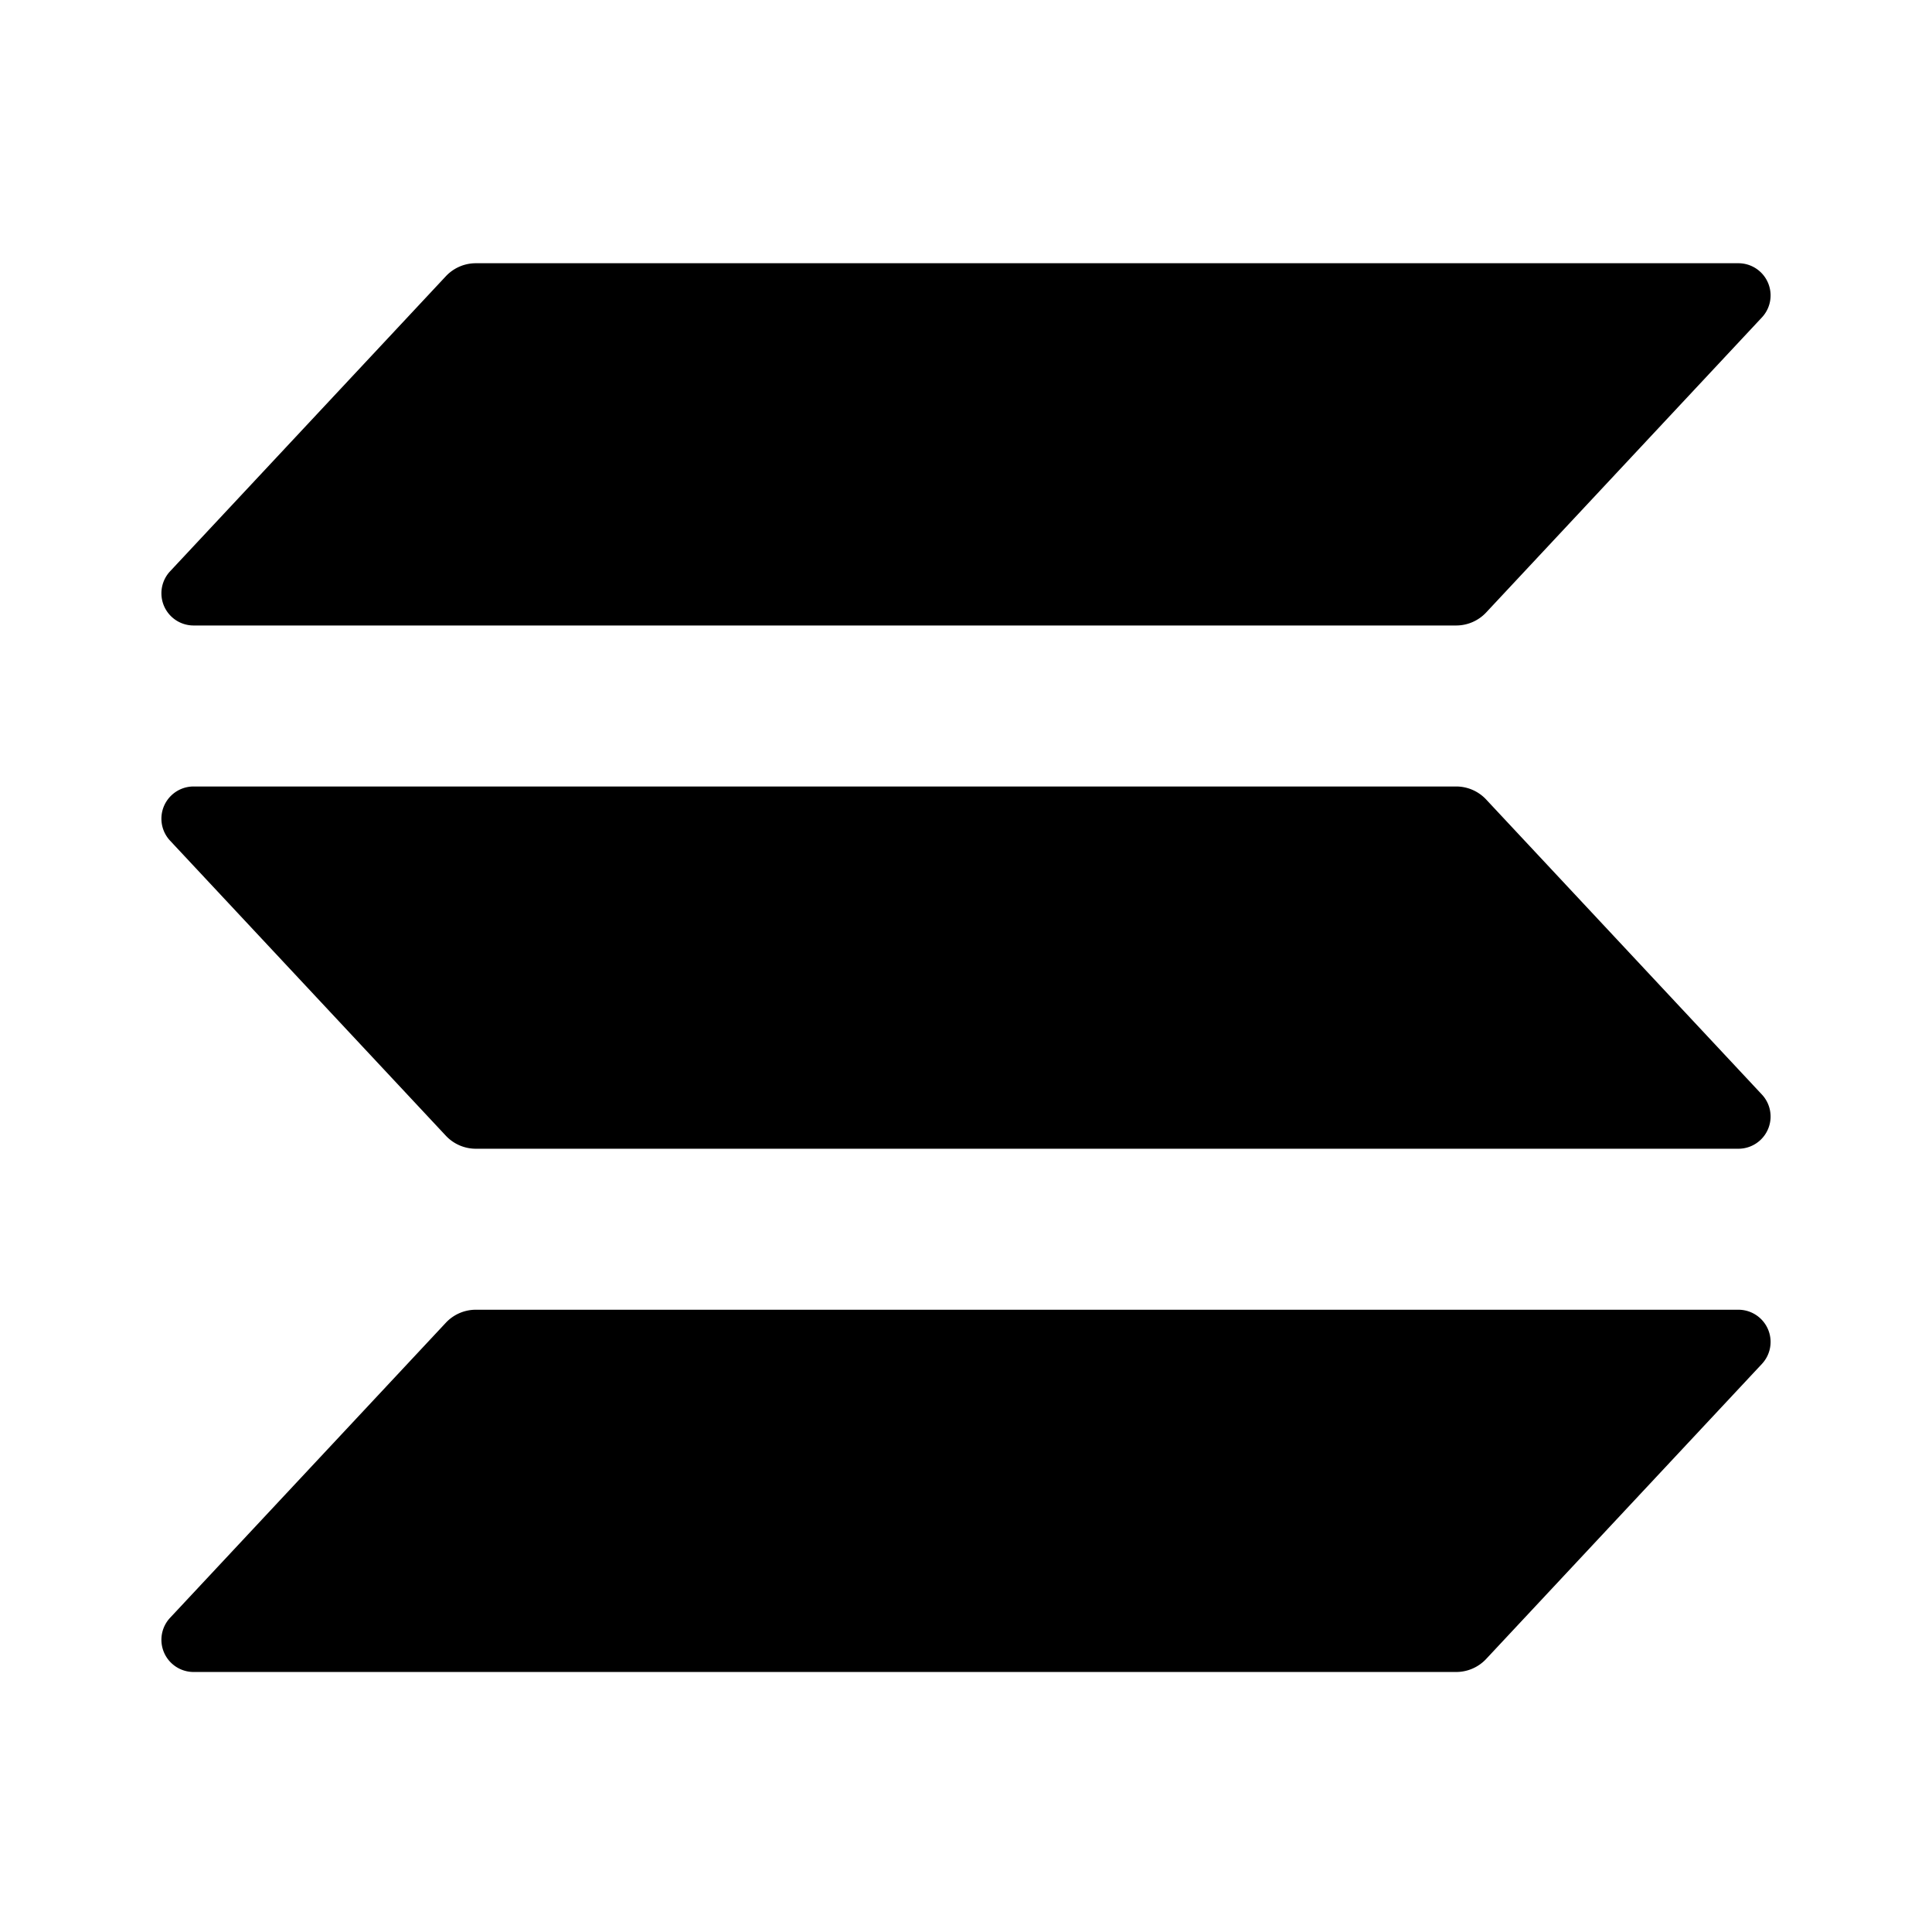 <svg width="24" height="24" viewBox="0 0 24 24">
  <path fill="#000000"
    d="M2.41,7.77H18.09a.51.51,0,0,0,.37-.16l3.43-3.67a.4.4,0,0,0-.3-.67H5.91a.51.51,0,0,0-.37.16L2.11,7.1A.4.4,0,0,0,2.41,7.77Z" />
  <path fill="#000000"
    d="M2.41,20.77H18.09a.51.51,0,0,0,.37-.16l3.43-3.67a.4.4,0,0,0-.3-.67H5.91a.51.51,0,0,0-.37.16L2.11,20.1A.4.4,0,0,0,2.41,20.77Z" />
  <path fill="#000000"
    d="M21.59,14.27H5.91a.51.51,0,0,1-.37-.16L2.11,10.44a.4.4,0,0,1,.3-.67H18.09a.51.51,0,0,1,.37.16l3.43,3.67A.4.4,0,0,1,21.59,14.27Z" />
</svg>